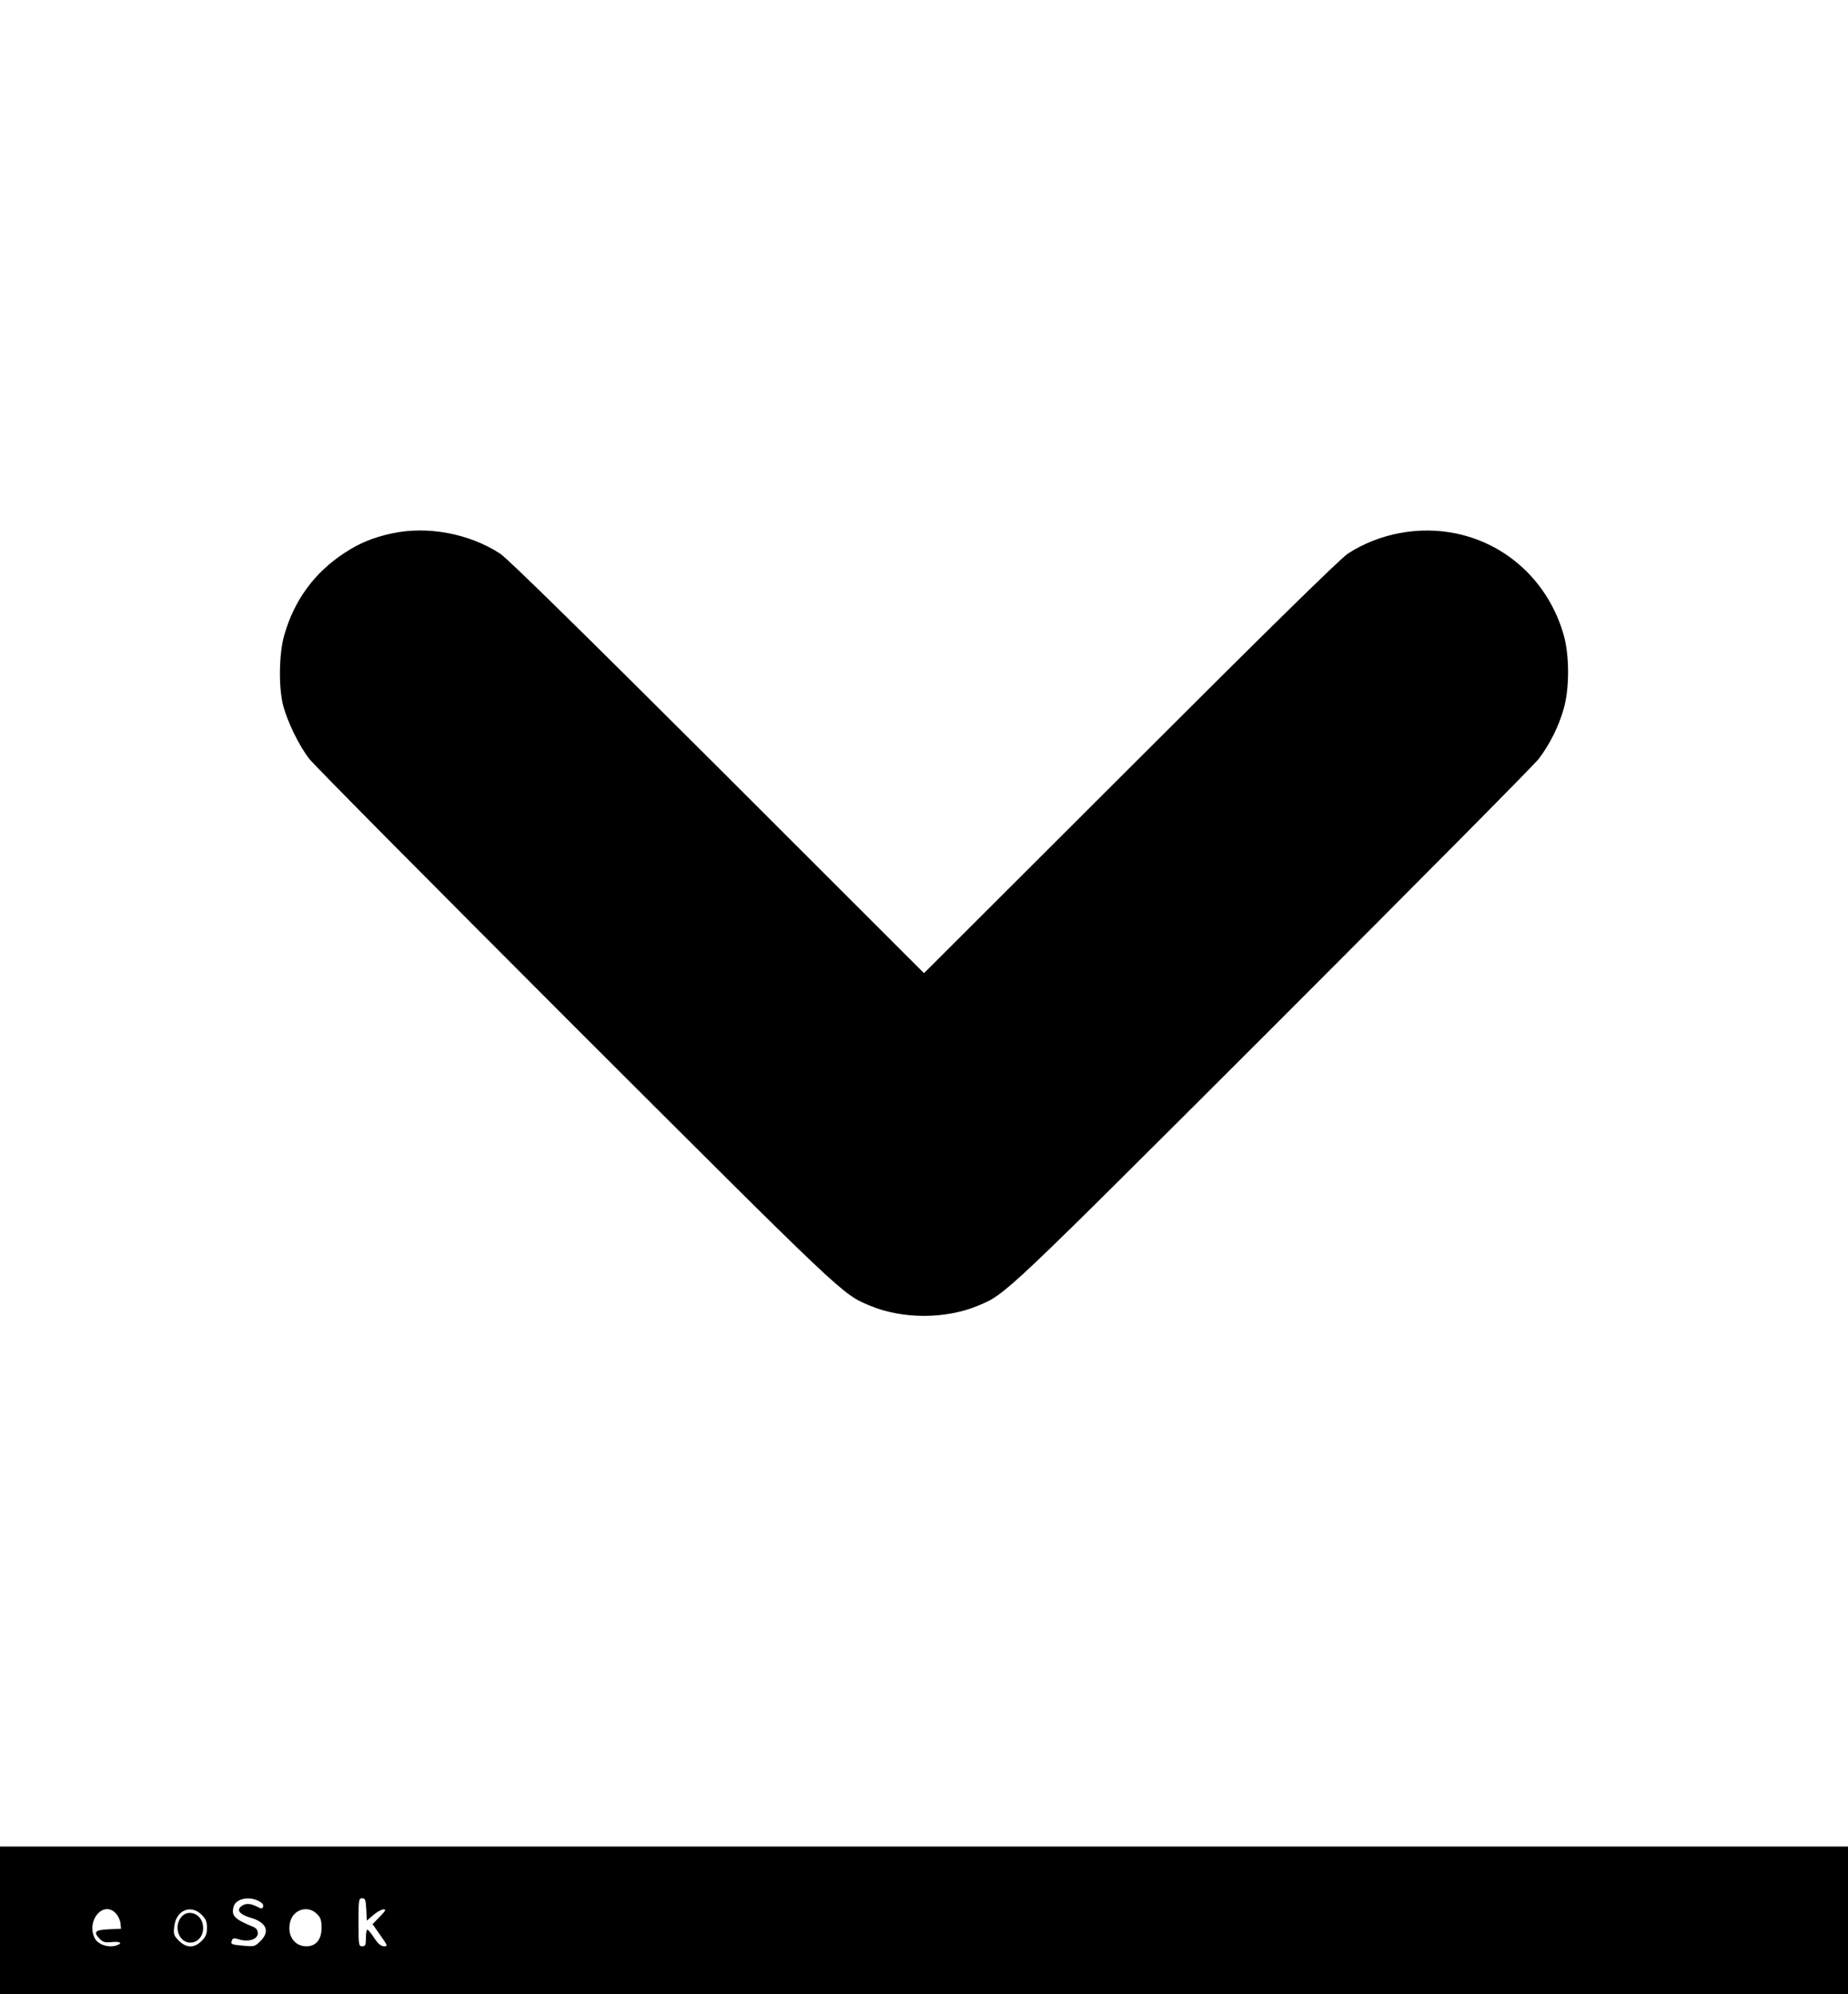 <?xml version="1.0" standalone="no"?>
<!DOCTYPE svg PUBLIC "-//W3C//DTD SVG 20010904//EN"
 "http://www.w3.org/TR/2001/REC-SVG-20010904/DTD/svg10.dtd">
<svg version="1.0" xmlns="http://www.w3.org/2000/svg"
 width="1000pt" height="1079pt" viewBox="0 0 1000 1079"
 preserveAspectRatio="xMidYMid meet">
<g transform="translate(0,1079) scale(0.1,-0.1)"
fill="#000000" stroke="none">
<path d="M2120 7904 c-98 -21 -175 -52 -255 -105 -163 -106 -273 -256 -327
-446 -29 -101 -31 -285 -5 -383 24 -88 84 -212 140 -285 25 -33 673 -686 1439
-1452 1459 -1457 1445 -1444 1593 -1506 178 -75 412 -75 590 0 148 62 135 50
1593 1506 766 766 1414 1419 1439 1452 59 78 108 175 135 272 31 109 31 285 0
396 -80 283 -302 493 -584 551 -199 41 -414 1 -584 -109 -39 -25 -433 -411
-1176 -1154 l-1118 -1116 -1117 1116 c-743 741 -1138 1129 -1177 1154 -168
109 -394 151 -586 109z"/>
<path d="M0 400 l0 -400 5000 0 5000 0 0 400 0 400 -5000 0 -5000 0 0 -400z
m1400 105 c19 -10 27 -20 24 -30 -5 -13 -9 -13 -34 0 -36 18 -61 19 -84 2 -28
-21 -9 -45 49 -62 87 -25 108 -74 54 -127 -29 -29 -33 -30 -90 -25 -68 6 -72
8 -64 29 5 13 12 14 40 5 50 -15 100 1 100 33 0 17 -8 28 -24 35 -103 42 -120
60 -107 109 11 43 82 59 136 31z m582 -45 l3 -61 35 30 c19 17 44 30 55 31 16
0 12 -7 -20 -40 l-39 -40 42 -60 c40 -57 41 -60 20 -60 -16 0 -32 14 -53 45
-16 25 -33 45 -37 45 -5 0 -8 -20 -8 -45 0 -38 -3 -45 -20 -45 -19 0 -20 7
-20 130 0 122 1 130 20 130 16 0 19 -8 22 -60z m-1355 -22 c12 -13 23 -36 25
-53 l3 -30 -67 -3 c-75 -3 -85 -15 -47 -53 17 -17 30 -20 65 -16 43 4 59 -5
28 -17 -45 -17 -106 3 -123 41 -44 96 50 202 116 131z m464 -7 c23 -23 29 -38
29 -71 0 -33 -6 -48 -29 -71 -40 -40 -82 -39 -123 1 -28 28 -30 36 -25 78 10
87 89 121 148 63z m624 4 c20 -19 25 -34 25 -75 0 -63 -30 -100 -82 -100 -67
0 -107 62 -87 135 18 66 97 88 144 40z"/>
<path d="M986 424 c-50 -50 -21 -144 44 -144 48 0 80 50 66 104 -13 53 -75 75
-110 40z"/>
</g>
</svg>
